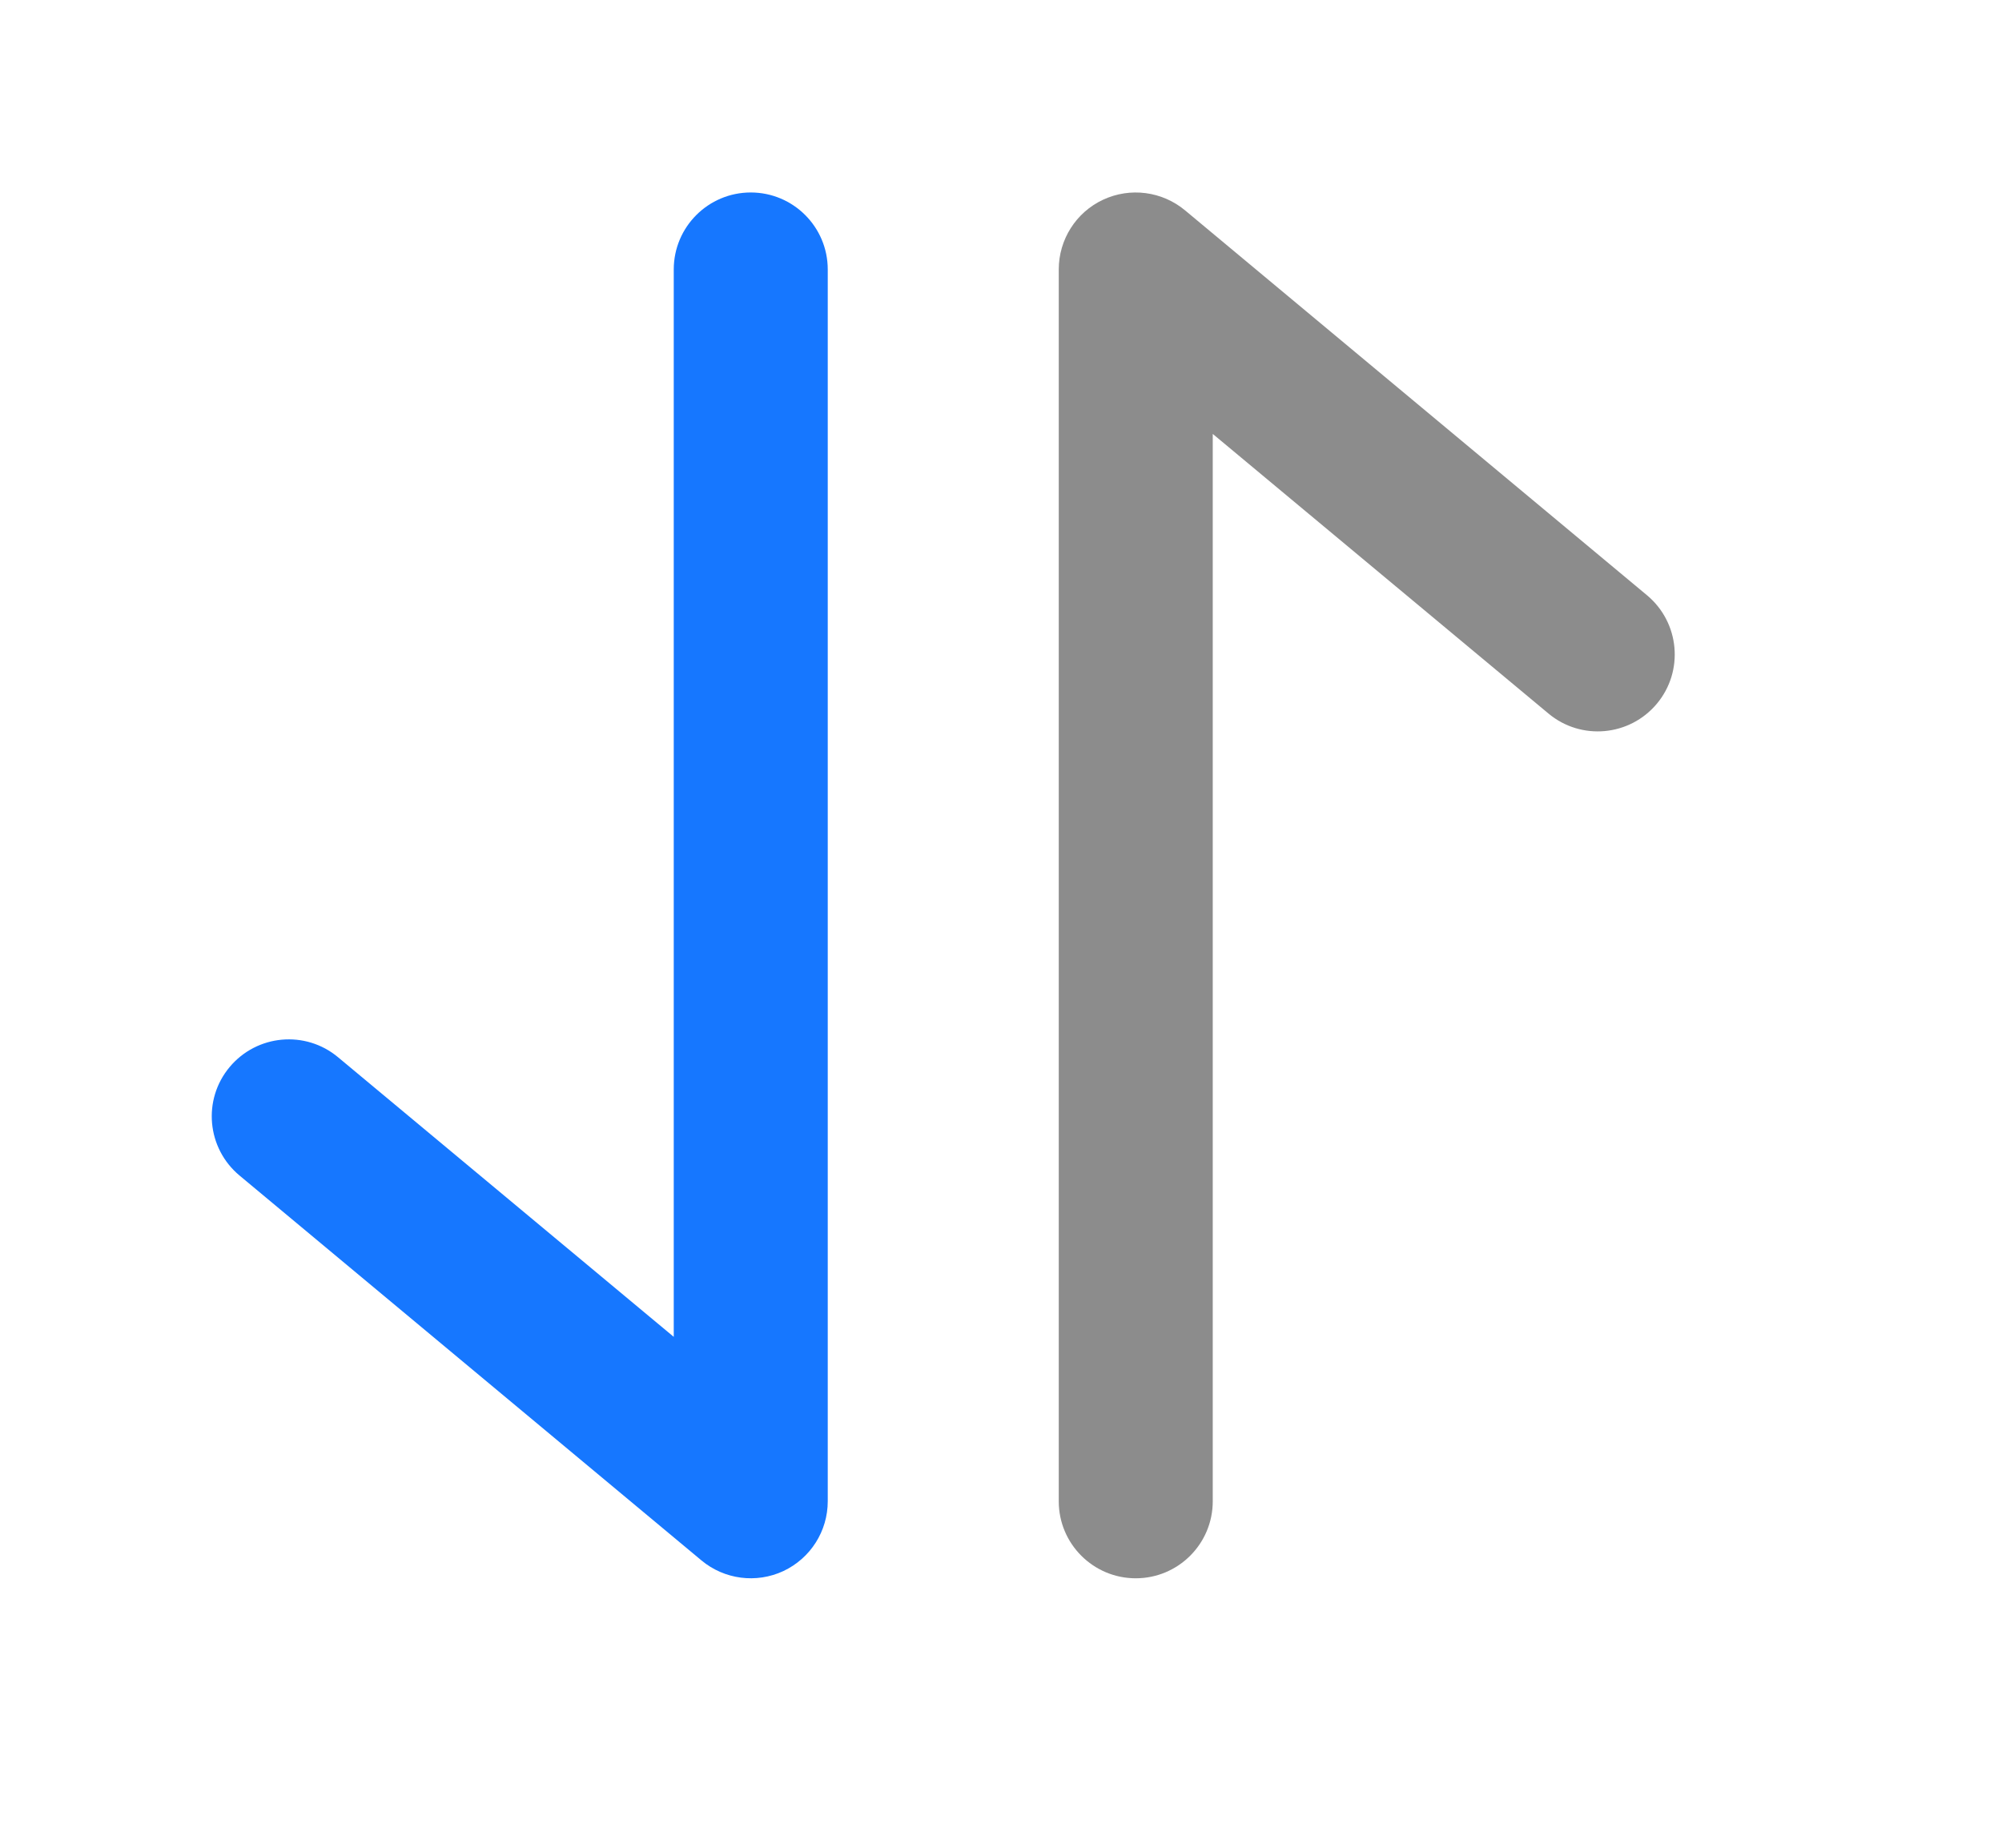 <svg width="13" height="12" viewBox="0 0 13 12" fill="none" xmlns="http://www.w3.org/2000/svg">
<g clip-path="url(#clip0_8143_138608)">
<path d="M5.375 1.75C5.375 1.474 5.151 1.25 4.875 1.25C4.599 1.25 4.375 1.474 4.375 1.75L4.375 8.682L2.195 6.866C1.983 6.689 1.668 6.718 1.491 6.93C1.314 7.142 1.343 7.457 1.555 7.634L4.555 10.134C4.704 10.258 4.911 10.285 5.087 10.203C5.263 10.12 5.375 9.944 5.375 9.75L5.375 1.75Z" fill="#1677FF"/>
<path d="M7.375 10.25C7.099 10.25 6.875 10.026 6.875 9.75V1.75C6.875 1.556 6.987 1.379 7.163 1.297C7.339 1.215 7.546 1.242 7.695 1.366L10.695 3.866C10.907 4.043 10.936 4.358 10.759 4.57C10.582 4.782 10.267 4.811 10.055 4.634L7.875 2.818V9.75C7.875 10.026 7.651 10.25 7.375 10.25Z" fill="black" fill-opacity="0.45"/>
</g>
<defs>
<clipPath id="clip0_8143_138608">
<rect width="12" height="12" fill="white" transform="translate(0.125)"/>
</clipPath>
</defs>
</svg>
